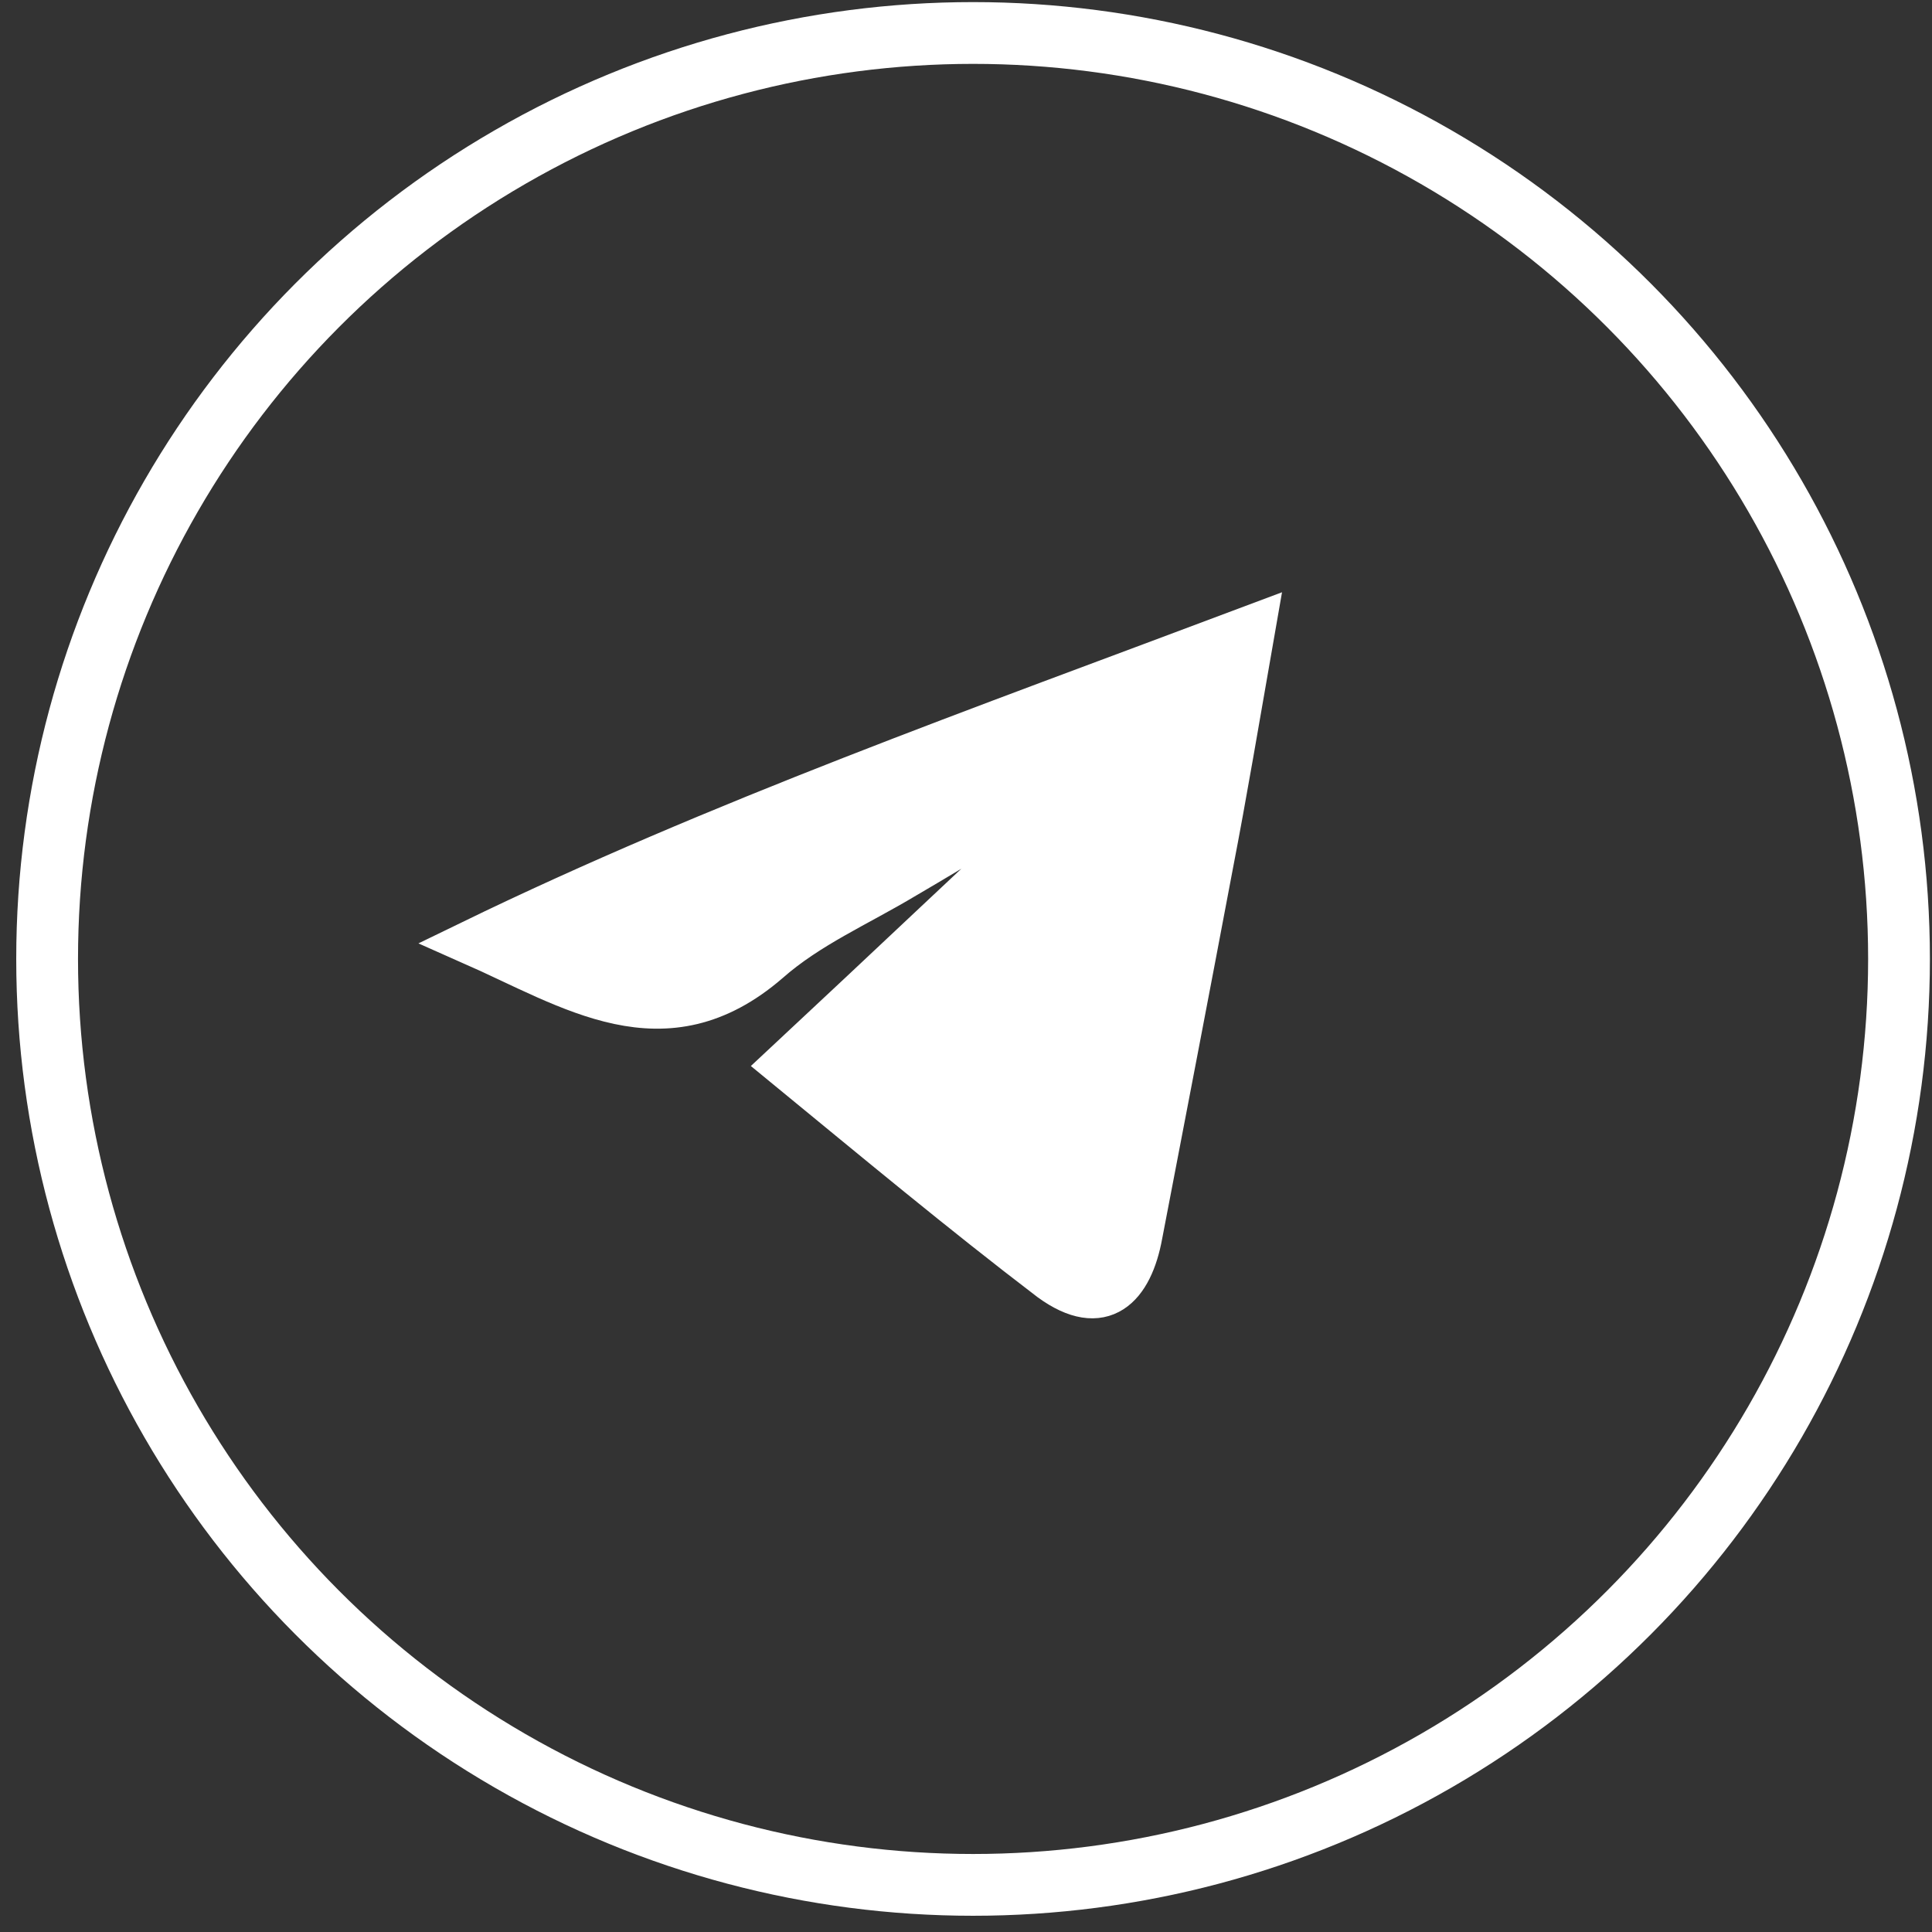 <?xml version="1.0" encoding="utf-8"?>
<!-- Generator: Adobe Illustrator 21.0.0, SVG Export Plug-In . SVG Version: 6.00 Build 0)  -->
<svg version="1.1" id="Layer_1" xmlns="http://www.w3.org/2000/svg" xmlns:xlink="http://www.w3.org/1999/xlink" x="0px" y="0px"
	 viewBox="0 0 82 82" style="enable-background:new 0 0 82 82;" xml:space="preserve">
<rect x="0" y="0" width="82" height="82" fill="#333333" stroke="none"/>
<style type="text/css">
	.st0{fill:none;stroke:#FFFFFF;stroke-width:0.792;stroke-miterlimit:10;}
	.st1{fill:#FFFFFF;stroke:#FFFFFF;stroke-width:0.57;stroke-miterlimit:10;}
	.st2{fill:none;stroke:#FFFFFF;stroke-width:2.622;stroke-miterlimit:10;}
	.st3{fill:#FFFFFF;stroke:#FFFFFF;stroke-width:1.885;stroke-miterlimit:10;}
</style>
<circle class="st0" cx="-255.5" cy="35.1" r="11.9"/>
<circle class="st0" cx="-215.1" cy="35.1" r="11.9"/>
<circle class="st0" cx="-175.5" cy="35.1" r="11.9"/>
<circle class="st0" cx="-138.3" cy="35.1" r="11.9"/>
<circle class="st0" cx="-101.8" cy="35.1" r="11.9"/>
<path class="st1" d="M-140.7,36.4c1.3-1.2,2.6-2.4,3.8-3.6c0-0.1-0.1-0.1-0.1-0.2c-0.7,0.4-1.5,0.9-2.2,1.3
	c-0.6,0.4-1.2,0.6-1.8,1.1c-1.3,1.2-2.5,0.3-3.8-0.2c3.2-1.6,6.5-2.7,10-4.1c-0.2,1.2-0.4,2.1-0.5,3.1c-0.3,1.6-0.6,3.2-0.9,4.8
	c-0.1,0.7-0.5,1.1-1.1,0.6C-138.4,38.3-139.5,37.4-140.7,36.4z"/>
<path class="st1" d="M-107,31c1.3,1.3,2.6,2.2,4.3,2.3c0.1-0.4,0.2-0.8,0.3-1.2c0.6-1.4,2.1-1.9,3.4-1.2c0.5,0.3,1,0.4,1.7,0.6
	c0,0-0.1,0.2-0.2,0.5c0.2,0,0.5-0.1,0.8-0.1c-0.1,0.2-0.2,0.4-0.3,0.4c-0.7,0.4-0.9,1.1-1,1.9c-0.6,4.5-5.2,6.7-9.3,4.4
	c0.9-0.3,1.7-0.6,2.7-0.9c-1.7-1-2-1.4-1.4-1.8c-0.3-0.4-0.8-0.7-1-1.1c-0.2-0.3-1-0.7,0-1.2c0.1,0-0.1-0.5-0.1-0.8
	C-107.1,32.4-107,31.8-107,31z"/>
<g>
	<g id="OWeILb_5_">
		<g>
			<g>
				<path class="st1" d="M-214.6,29.7c0.2,0,0.4,0.1,0.6,0.1c1.9,0.3,3.4,1.2,4.5,2.8c0.4,0.5,0.7,1.1,0.9,1.7
					c0.1,0.3,0,0.6-0.2,0.9c-0.7,0.8-1.4,1.5-2.3,2.1c0,0,0,0,0,0c0-0.1,0-0.1,0-0.2c0-1.2,0-2.5,0-3.8c0-0.5-0.2-0.7-0.7-0.7
					c-0.2,0-0.5,0-0.8,0c-0.4,0-0.6,0.2-0.6,0.7c0,1.6,0,3.1,0,4.7c0,0.5-0.2,0.7-0.7,0.8c0-0.1,0-0.1,0-0.2c0-1.3,0-2.5,0-3.8
					c0-0.5-0.2-0.7-0.7-0.7c-0.2,0-0.5,0-0.7,0c-0.4,0-0.7,0.2-0.7,0.7c0,1.4,0,2.8,0,4.2c0,0.5-0.1,0.6-0.6,0.7c-0.1,0-0.1,0-0.2,0
					c0-0.1,0-0.1,0-0.2c0-1.1,0-2.2,0-3.3c0-0.5-0.2-0.7-0.7-0.7c-0.2,0-0.5,0-0.8,0c-0.4,0-0.6,0.2-0.6,0.6c0,1.1,0,2.3,0,3.4
					c0,0.4-0.1,0.6-0.5,0.6c-0.2,0-0.4,0-0.6,0.1c-0.3,0-0.6-0.1-0.8-0.4c-0.5-0.9-0.8-1.8-0.9-2.8c0-0.1,0-0.1,0-0.2
					c0-0.3,0-0.6,0-0.8c0,0,0-0.1,0-0.1c0.1-0.9,0.3-1.8,0.8-2.6c1.1-2,2.7-3.1,4.9-3.5c0.2,0,0.5-0.1,0.7-0.1
					C-215.1,29.7-214.9,29.7-214.6,29.7z"/>
			</g>
		</g>
	</g>
</g>
<g>
	<g id="kqEnyu_5_">
		<g>
			<path class="st1" d="M-177.3,30.4c-0.4,0.1-0.9,0.2-1.3,0.4s-0.8,0.3-1.2,0.5c-0.2,0.1-0.3,0.2-0.2,0.5c0.1,0.2,0.3,0.2,0.5,0.1
				c2.4-1.2,4.8-1.2,7.2,0c0.2,0.1,0.4,0.2,0.5-0.1s0-0.3-0.2-0.5c-0.7-0.4-1.4-0.7-2.2-0.8c-0.1,0-0.1,0-0.2,0c0,0,0,0,0,0
				c0.1-0.3,0.2-0.4,0.5-0.4c0.8,0.1,1.6,0.3,2.4,0.7c0.5,0.2,0.8,0.6,1,1c0.5,1.2,0.9,2.3,1.2,3.6c0.1,0.8,0.2,1.5,0.3,2.3
				c0,0.3-0.1,0.6-0.3,0.8c-0.4,0.5-1,0.9-1.6,1.1c-0.6,0.2-1.2,0.3-1.7,0.5c-0.2,0.1-0.4,0-0.5-0.2c-0.1-0.2-0.3-0.4-0.4-0.6
				c0.4-0.2,0.8-0.3,1.2-0.5c0.3-0.2,0.6-0.4,0.9-0.6c0.2-0.1,0.2-0.3,0.1-0.5c-0.1-0.2-0.3-0.1-0.4,0c-2.3,1.5-4.8,1.5-7.3,0.5
				c-0.3-0.1-0.5-0.3-0.8-0.5c-0.2-0.1-0.3-0.1-0.5,0c-0.1,0.2-0.1,0.3,0.1,0.4c0.6,0.3,1.2,0.6,1.8,0.9c0.1,0,0.2,0.1,0.4,0.1
				c-0.2,0.3-0.4,0.5-0.6,0.7c-0.1,0.1-0.2,0.1-0.3,0.1c-1.1-0.1-2.1-0.4-2.9-1.1c-0.1-0.1-0.2-0.2-0.3-0.2
				c-0.4-0.3-0.5-0.7-0.5-1.3c0.2-1.9,0.6-3.6,1.3-5.4c0.3-0.7,0.8-1.2,1.5-1.5c0.7-0.2,1.3-0.4,2-0.5
				C-177.5,30-177.4,30.1-177.3,30.4z M-178.9,35.6C-178.9,35.7-178.9,35.7-178.9,35.6c0.1,0.1,0.1,0.2,0.1,0.2
				c0.1,0.4,0.3,0.8,0.7,0.9c0.4,0.1,0.7,0,1-0.2c0.5-0.5,0.5-1.3,0-1.8c-0.4-0.4-1.1-0.4-1.4,0C-178.7,35.1-178.8,35.4-178.9,35.6z
				 M-172.9,35.7c0-0.8-0.6-1.3-1.3-1.2c-0.5,0.1-0.8,0.6-0.8,1.2c0,0.6,0.3,1,0.8,1.2C-173.5,37-172.9,36.4-172.9,35.7z"/>
		</g>
	</g>
</g>
<g id="dlQzeE_5_">
	<g>
		<path class="st1" d="M-257.4,29.3c1.4-0.4,2.8-0.4,4.3,0c0.4-0.5,0.9-1.1,1.7-1.2c0.3,0.6,0.3,1.2,0.2,1.8
			c-0.1,0.3-0.1,0.5,0.1,0.6c0,0,0.1,0.1,0.1,0.2c0.6,1.3,0.7,2.7,0.2,4c-0.4,1.2-1.4,1.7-2.6,2c-0.1,0-0.2,0.1-0.4,0.1
			c0,0-0.1,0-0.1,0c0.6,1.4,0.2,2.8,0.4,4.3c-1.2,0-2.3,0-3.5,0c0-0.5,0-1.1,0-1.6c-0.4,0-0.7,0-1,0c-0.9,0-1.5-0.5-2-1.2
			c-0.4-0.6-0.8-1.2-1.2-1.9c0.2,0,0.5,0,0.7,0.1c0.3,0.2,0.6,0.5,0.8,0.8c0.5,0.8,1.3,1.1,2.2,1c0.2,0,0.4-0.1,0.5-0.4
			c0-0.3,0.2-0.6,0.3-1c-0.4-0.1-0.8-0.2-1.3-0.4c-1.3-0.5-2.1-1.5-2.1-3c0-0.8-0.1-1.7,0.4-2.5c0.3-0.5,0.5-1,0.3-1.6
			c0-0.1,0-0.3,0-0.5c0.1-0.9,0.3-1,1.1-0.4C-258.1,28.7-257.8,29-257.4,29.3z"/>
	</g>
</g>
<circle class="st2" cx="41.3" cy="40.7" r="39.3"/>
<path class="st3" d="M33.3,45.2c4.4-4.1,8.5-8,12.6-11.8c-0.1-0.2-0.2-0.4-0.3-0.5c-2.4,1.4-4.8,2.9-7.2,4.3c-2,1.2-4.1,2.1-5.8,3.6
	c-4.4,3.8-8.3,1.1-12.6-0.8c10.5-5.1,21.5-9,33.2-13.4c-0.7,4-1.2,7-1.8,10.1c-1,5.3-2,10.5-3,15.7c-0.4,2.2-1.6,3.5-3.8,1.9
	C40.8,51.4,37.2,48.4,33.3,45.2z"/>
</svg>
